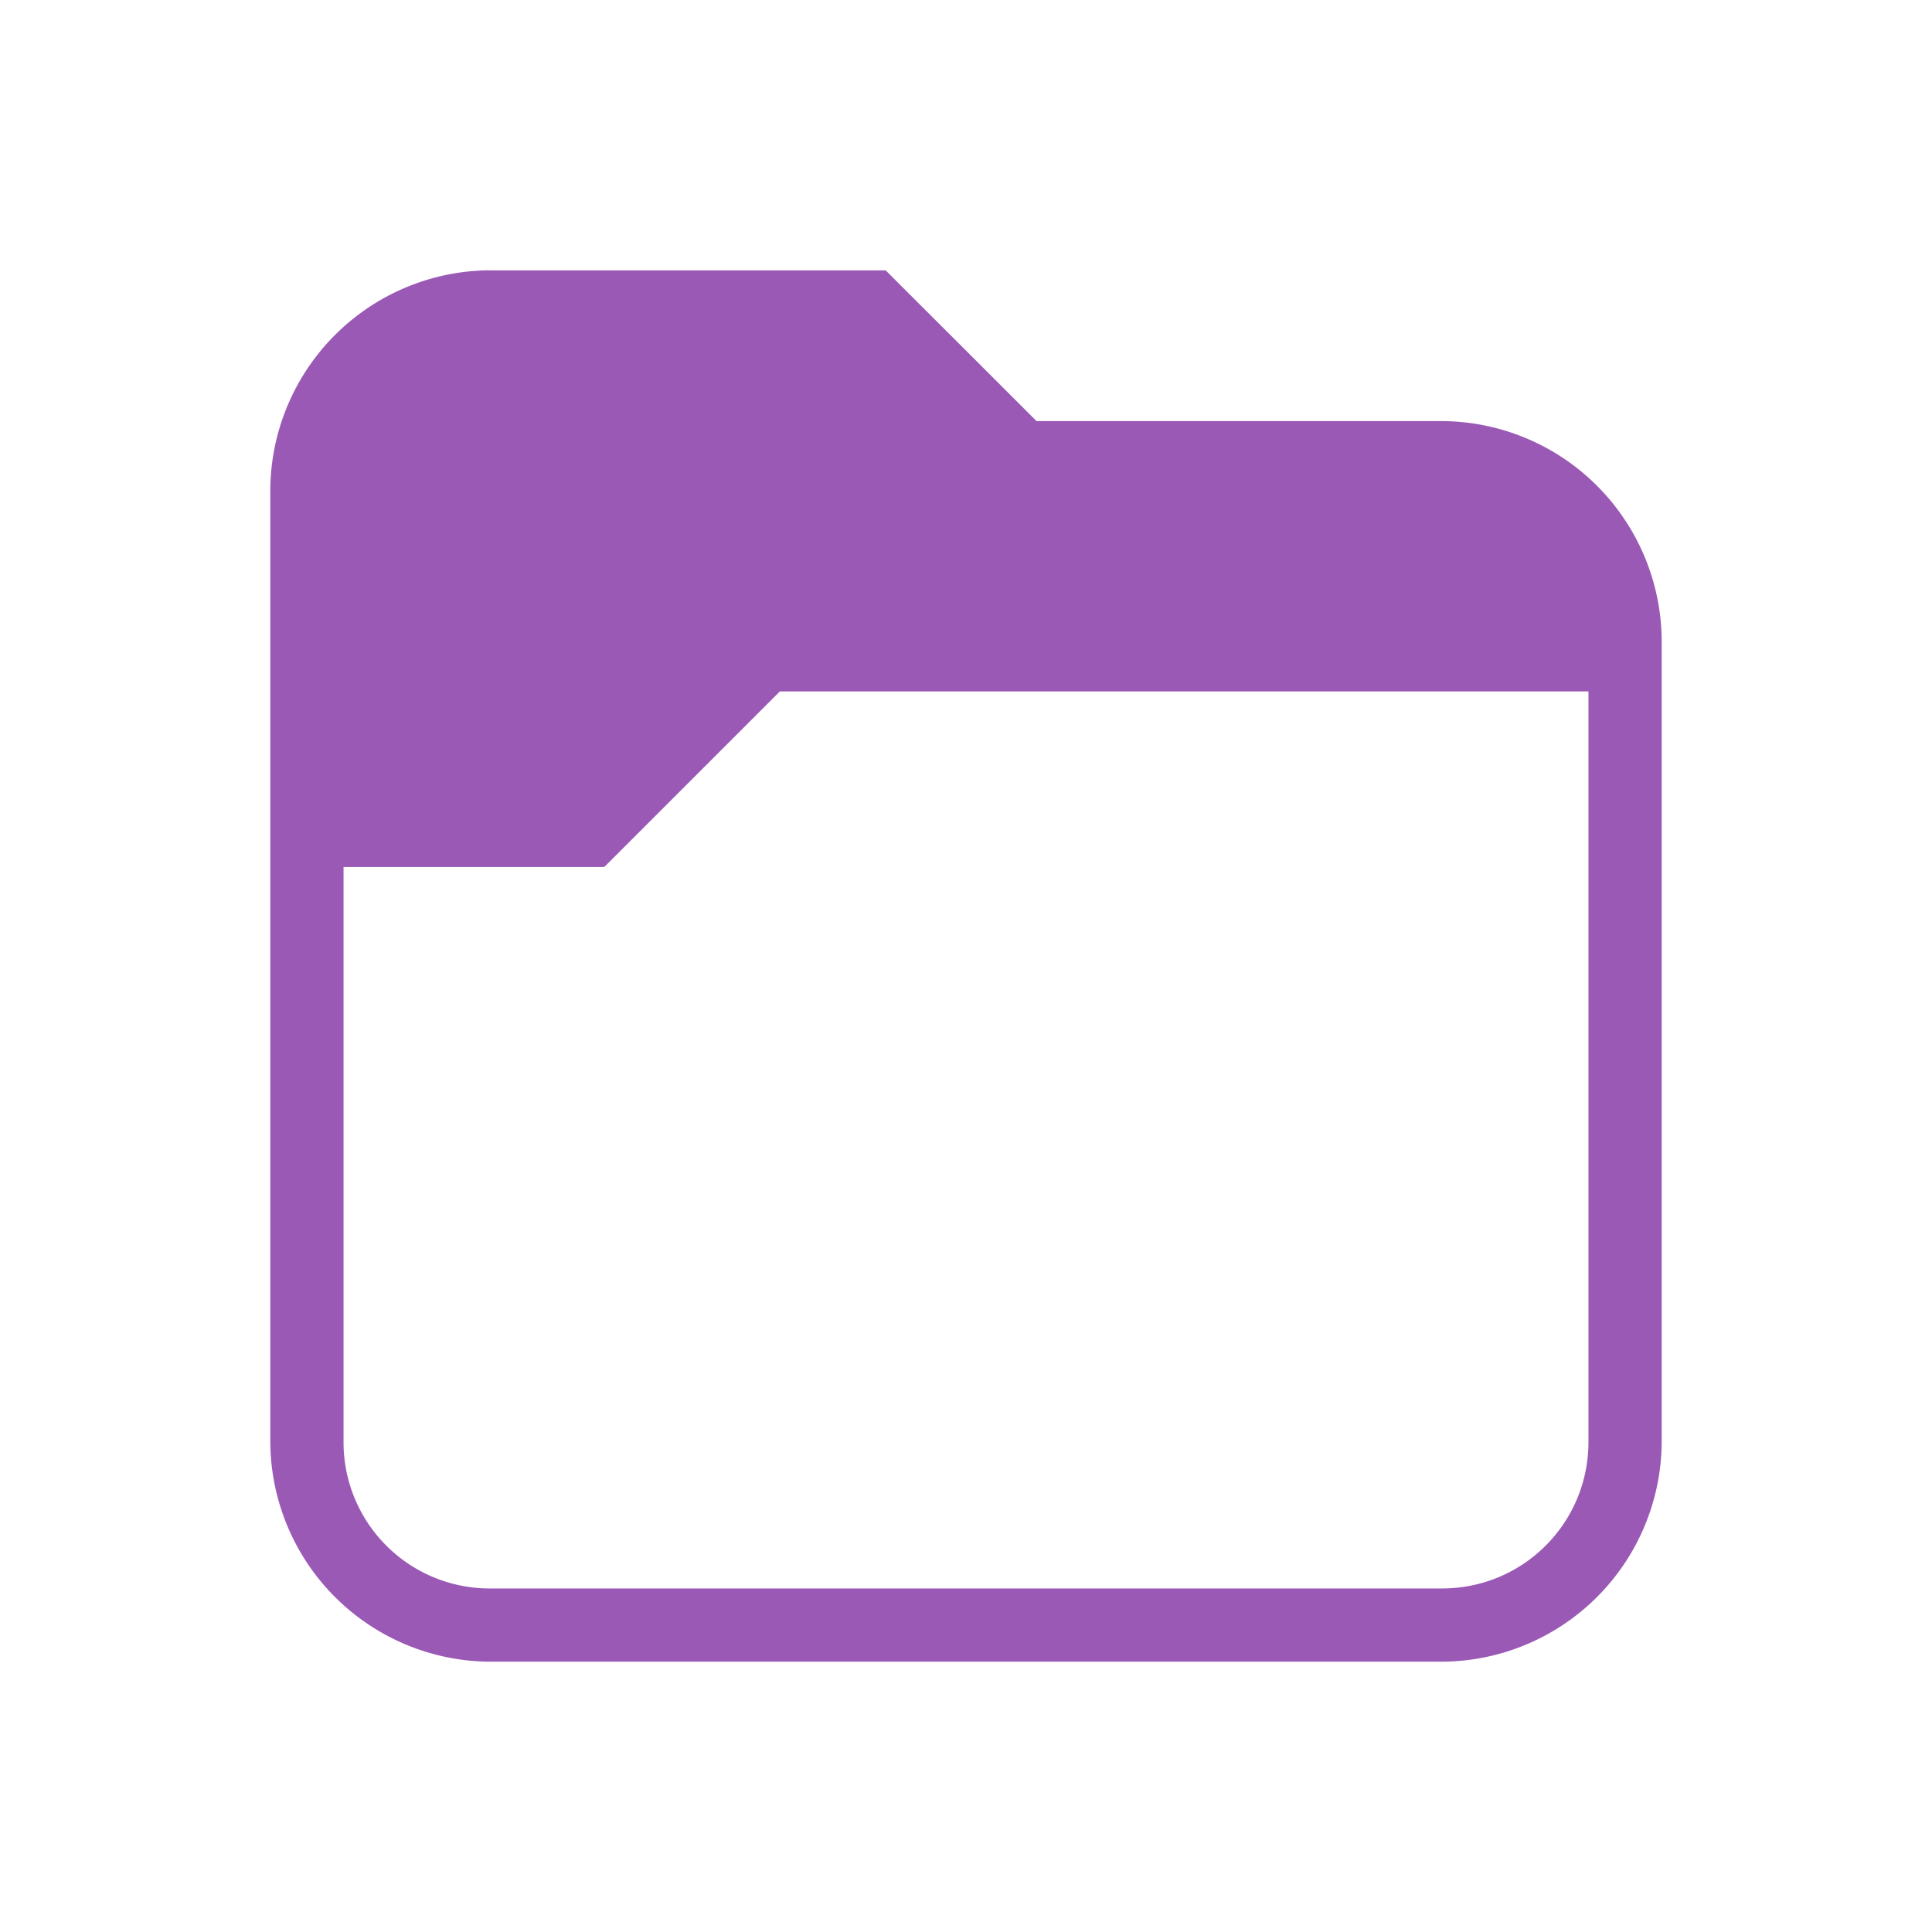 <svg xmlns="http://www.w3.org/2000/svg" viewBox="0 0 22 22">
  <defs id="defs3051">
  </defs>
    <path
       style="fill:#9b59b6;fill-opacity:1;stroke:none"
       d="M5.58 3.078A2.515 2.515 0 0 0 3.078 5.58v10.84a2.515 2.515 0 0 0 2.502 2.502h10.84a2.515 2.515 0 0 0 2.502-2.502V7.297a2.515 2.515 0 0 0-2.502-2.502h-4.617l-.883-.883-.434-.433-.4-.4H5.58zm3.3 4.795h9.208v8.547c0 .924-.744 1.668-1.668 1.668H5.58a1.664 1.664 0 0 1-1.668-1.668V9.873H6.873v-.008l.008.008 2-2z"/>
</svg>
